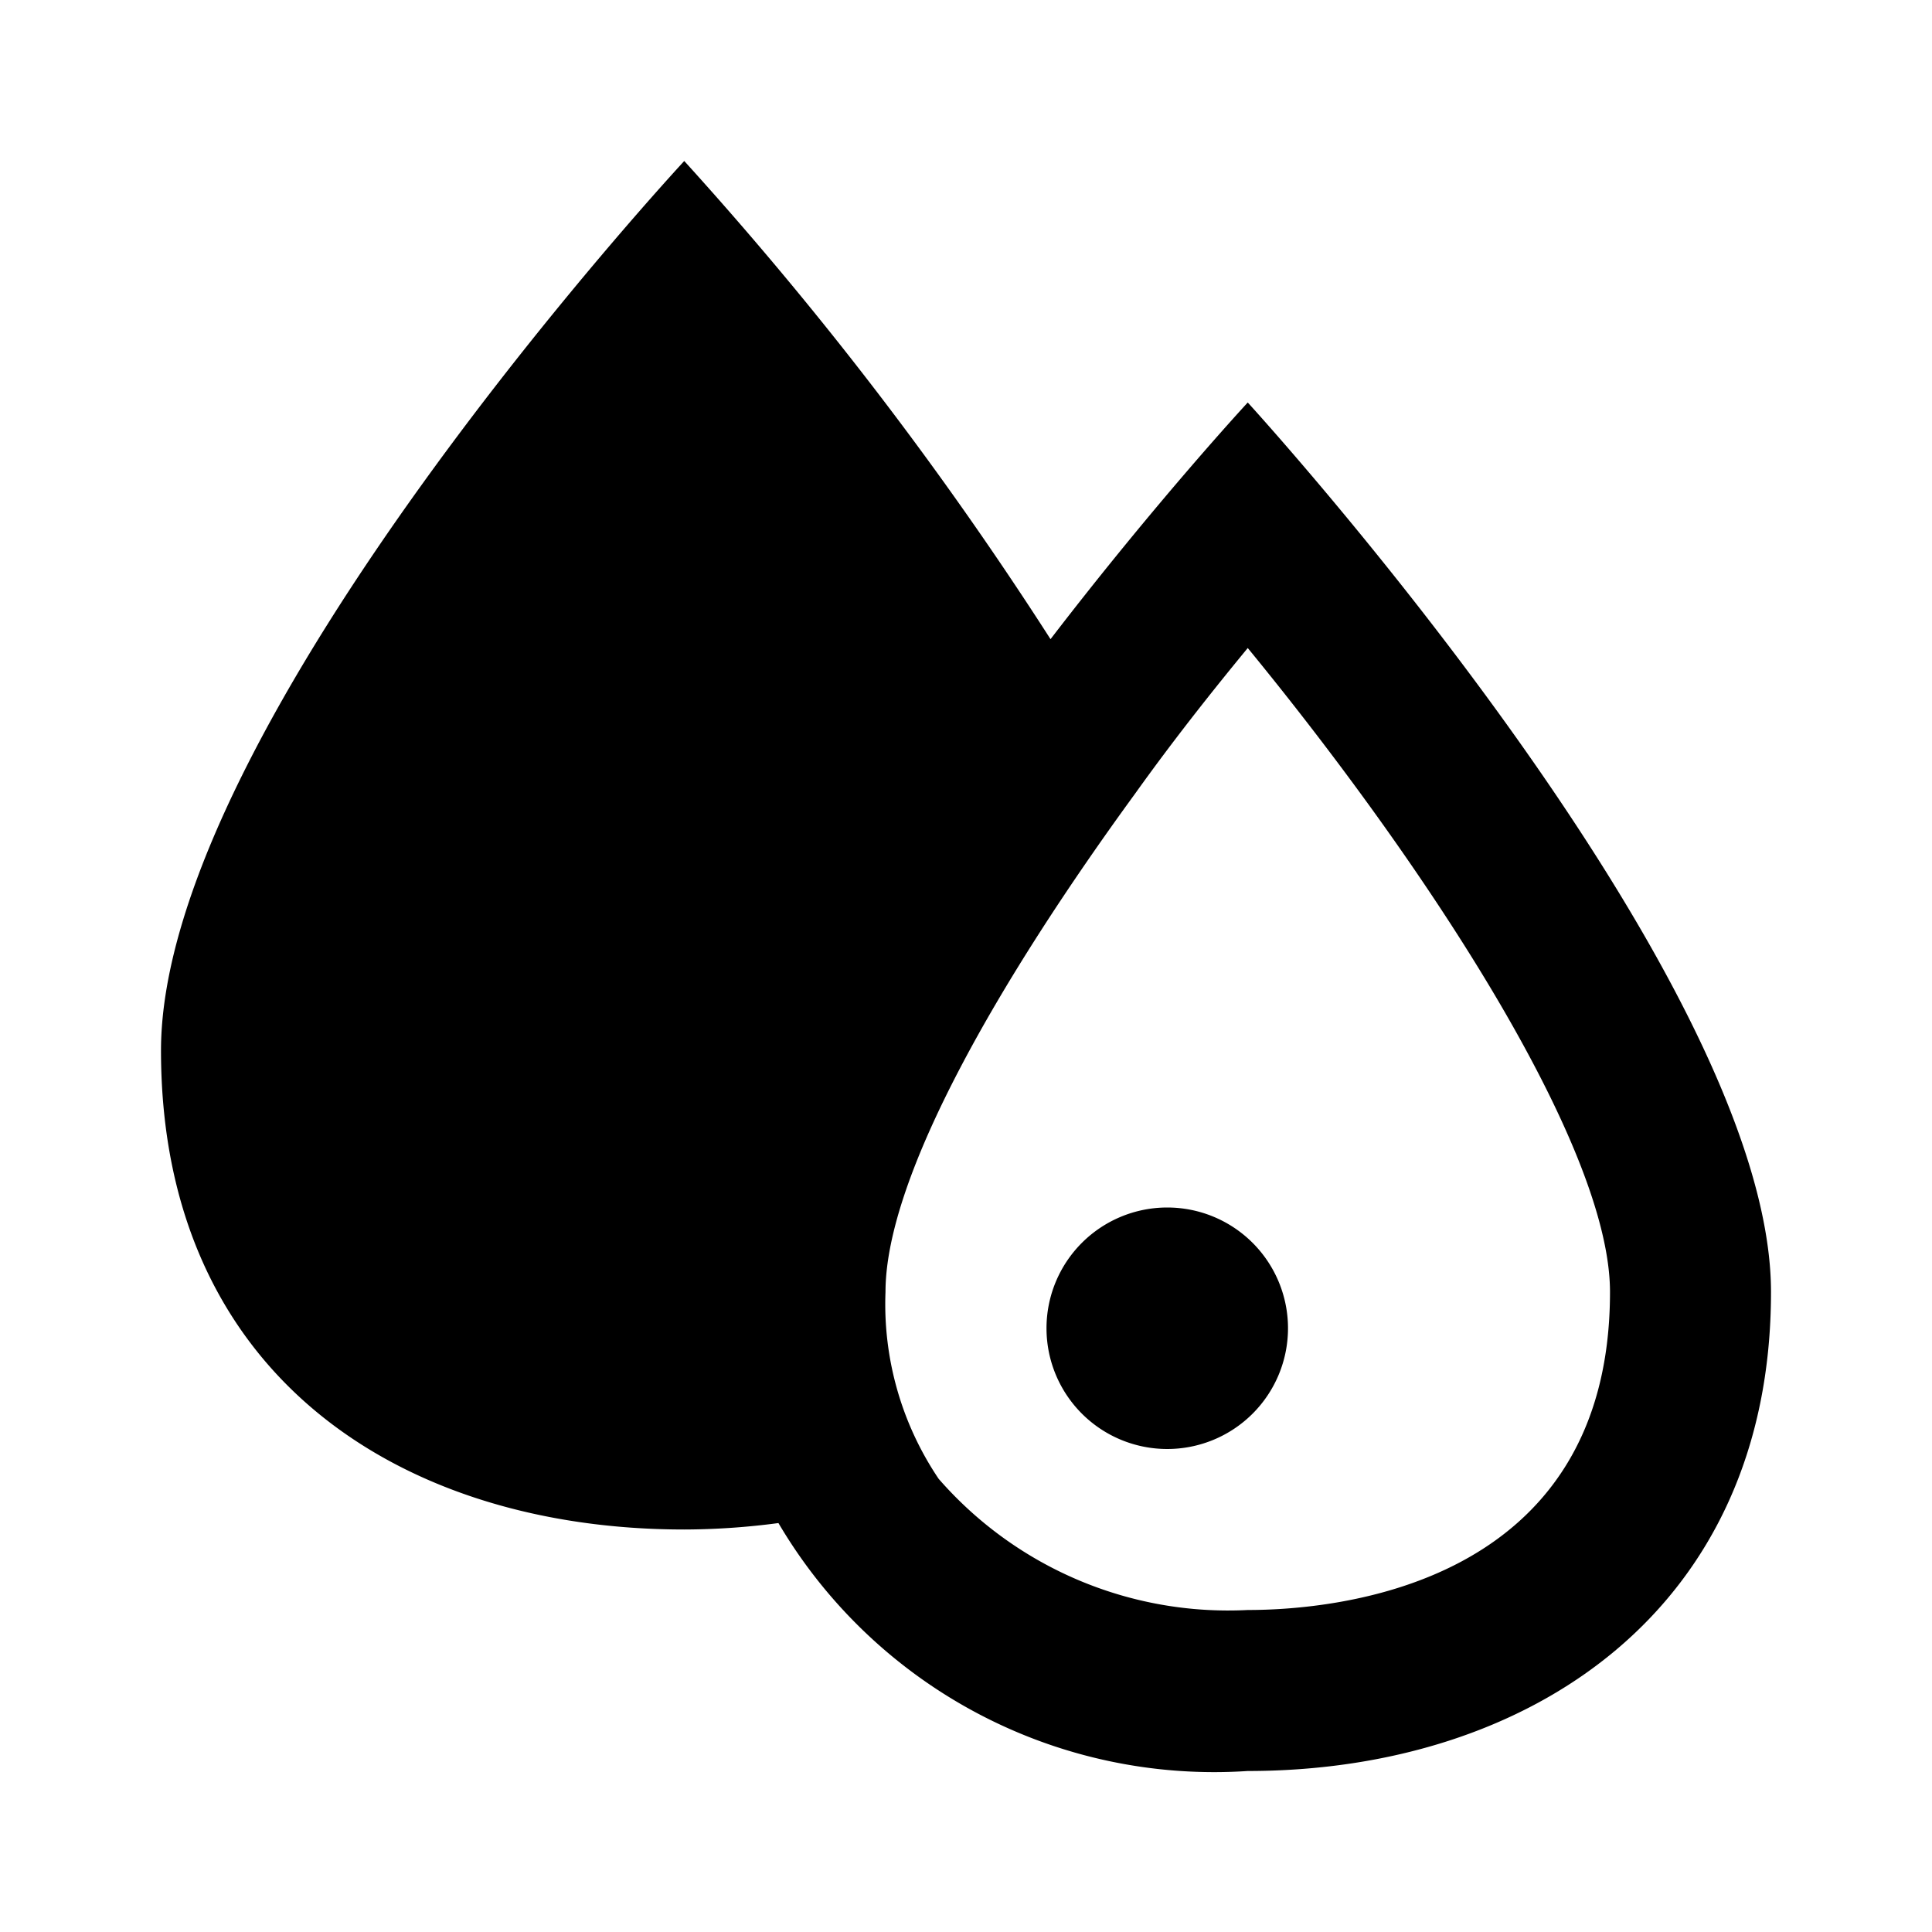 <svg xmlns="http://www.w3.org/2000/svg" viewBox="0 0 24 24"><defs><style>.cls-1{opacity:0;}.cls-2{fill:none;}</style></defs><g id="Layer_2" data-name="Layer 2"><g id="System_UI_Solid" data-name="System UI Solid"><g id="color-invert-A"><g id="_Rectangle_" data-name="&lt;Rectangle&gt;" class="cls-1"><rect class="cls-2" width="24" height="24"/></g><path d="M15.5,5s-1.13,1.22-2.45,2.94A45,45,0,0,0,8.5,2S2,9,2,13.05,5,19,8.5,19a9,9,0,0,0,1.17-.08A6.28,6.28,0,0,0,15.5,22C19,22,22,20,22,16.05S15.5,5,15.5,5Zm0,15a4.77,4.77,0,0,1-3.84-1.63A3.88,3.88,0,0,1,11,16.05c0-1.44,1.43-3.9,3.1-6.19.45-.63.93-1.24,1.4-1.81,2.19,2.67,4.5,6.17,4.5,8C20,19.72,16.56,20,15.5,20Zm.5-3.5A1.5,1.5,0,1,1,14.5,15,1.5,1.5,0,0,1,16,16.5Z"/></g></g></g></svg>